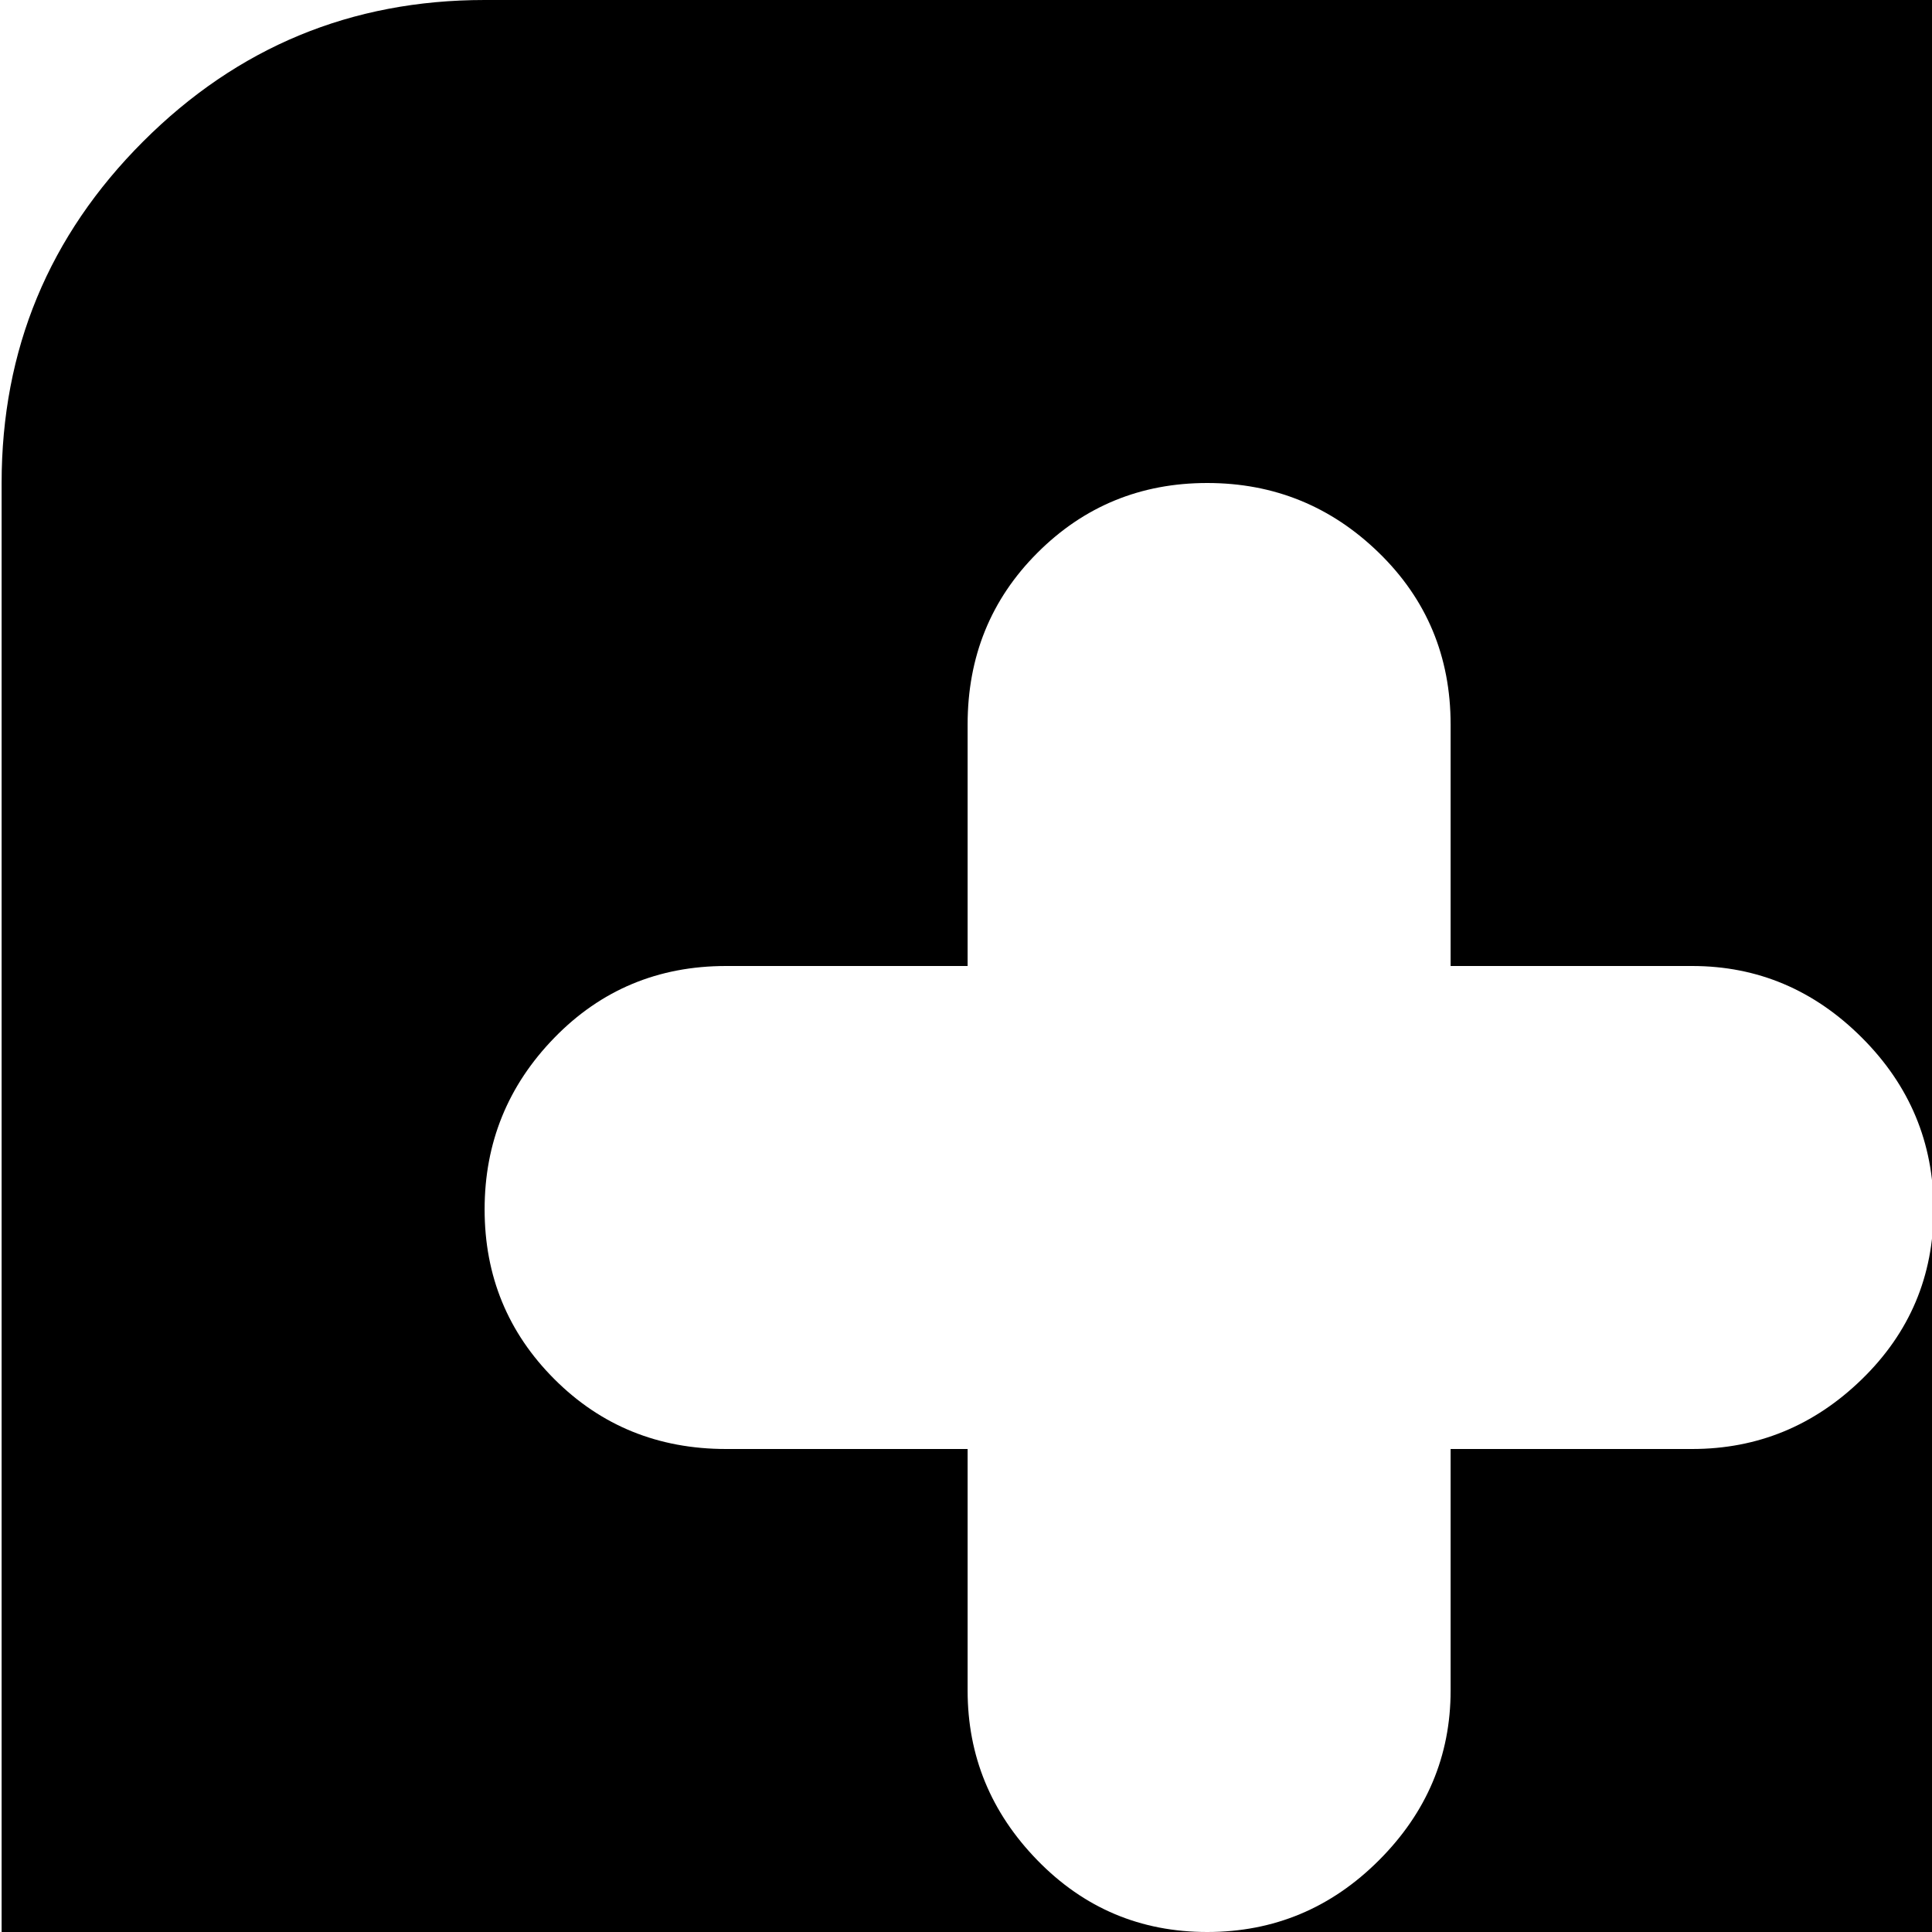<svg xmlns="http://www.w3.org/2000/svg" version="1.1" viewBox="0 0 512 512" fill="currentColor"><path fill="currentColor" d="M896.428 1024h-768q-53 0-90.5-37.5T.428 896V128q0-53 37.5-90.5t90.5-37.5h768q53 0 90.5 37.5t37.5 90.5v768q0 53-37.5 90.5t-90.5 37.5m-448-768h-64v-64q0-27-19-45.5t-45.5-18.5t-45 18.5t-18.5 45.5v64h-64q-27 0-45.5 19t-18.5 45.5t18.5 45t45.5 18.5h64v64q0 26 18.5 45t45 19t45.5-19t19-45v-64h64q26 0 45-18.5t19-45t-19-45.5t-45-19m448 0q0-53-37-91l-694 694q38 37 91 37h512q53 0 90.5-37.5t37.5-90.5zm-128 512h-256q-27 0-45.5-19t-18.5-45.5t18.5-45t45.5-18.5h256q26 0 45 18.5t19 45t-18.5 45.5t-45.5 19"/></svg>
